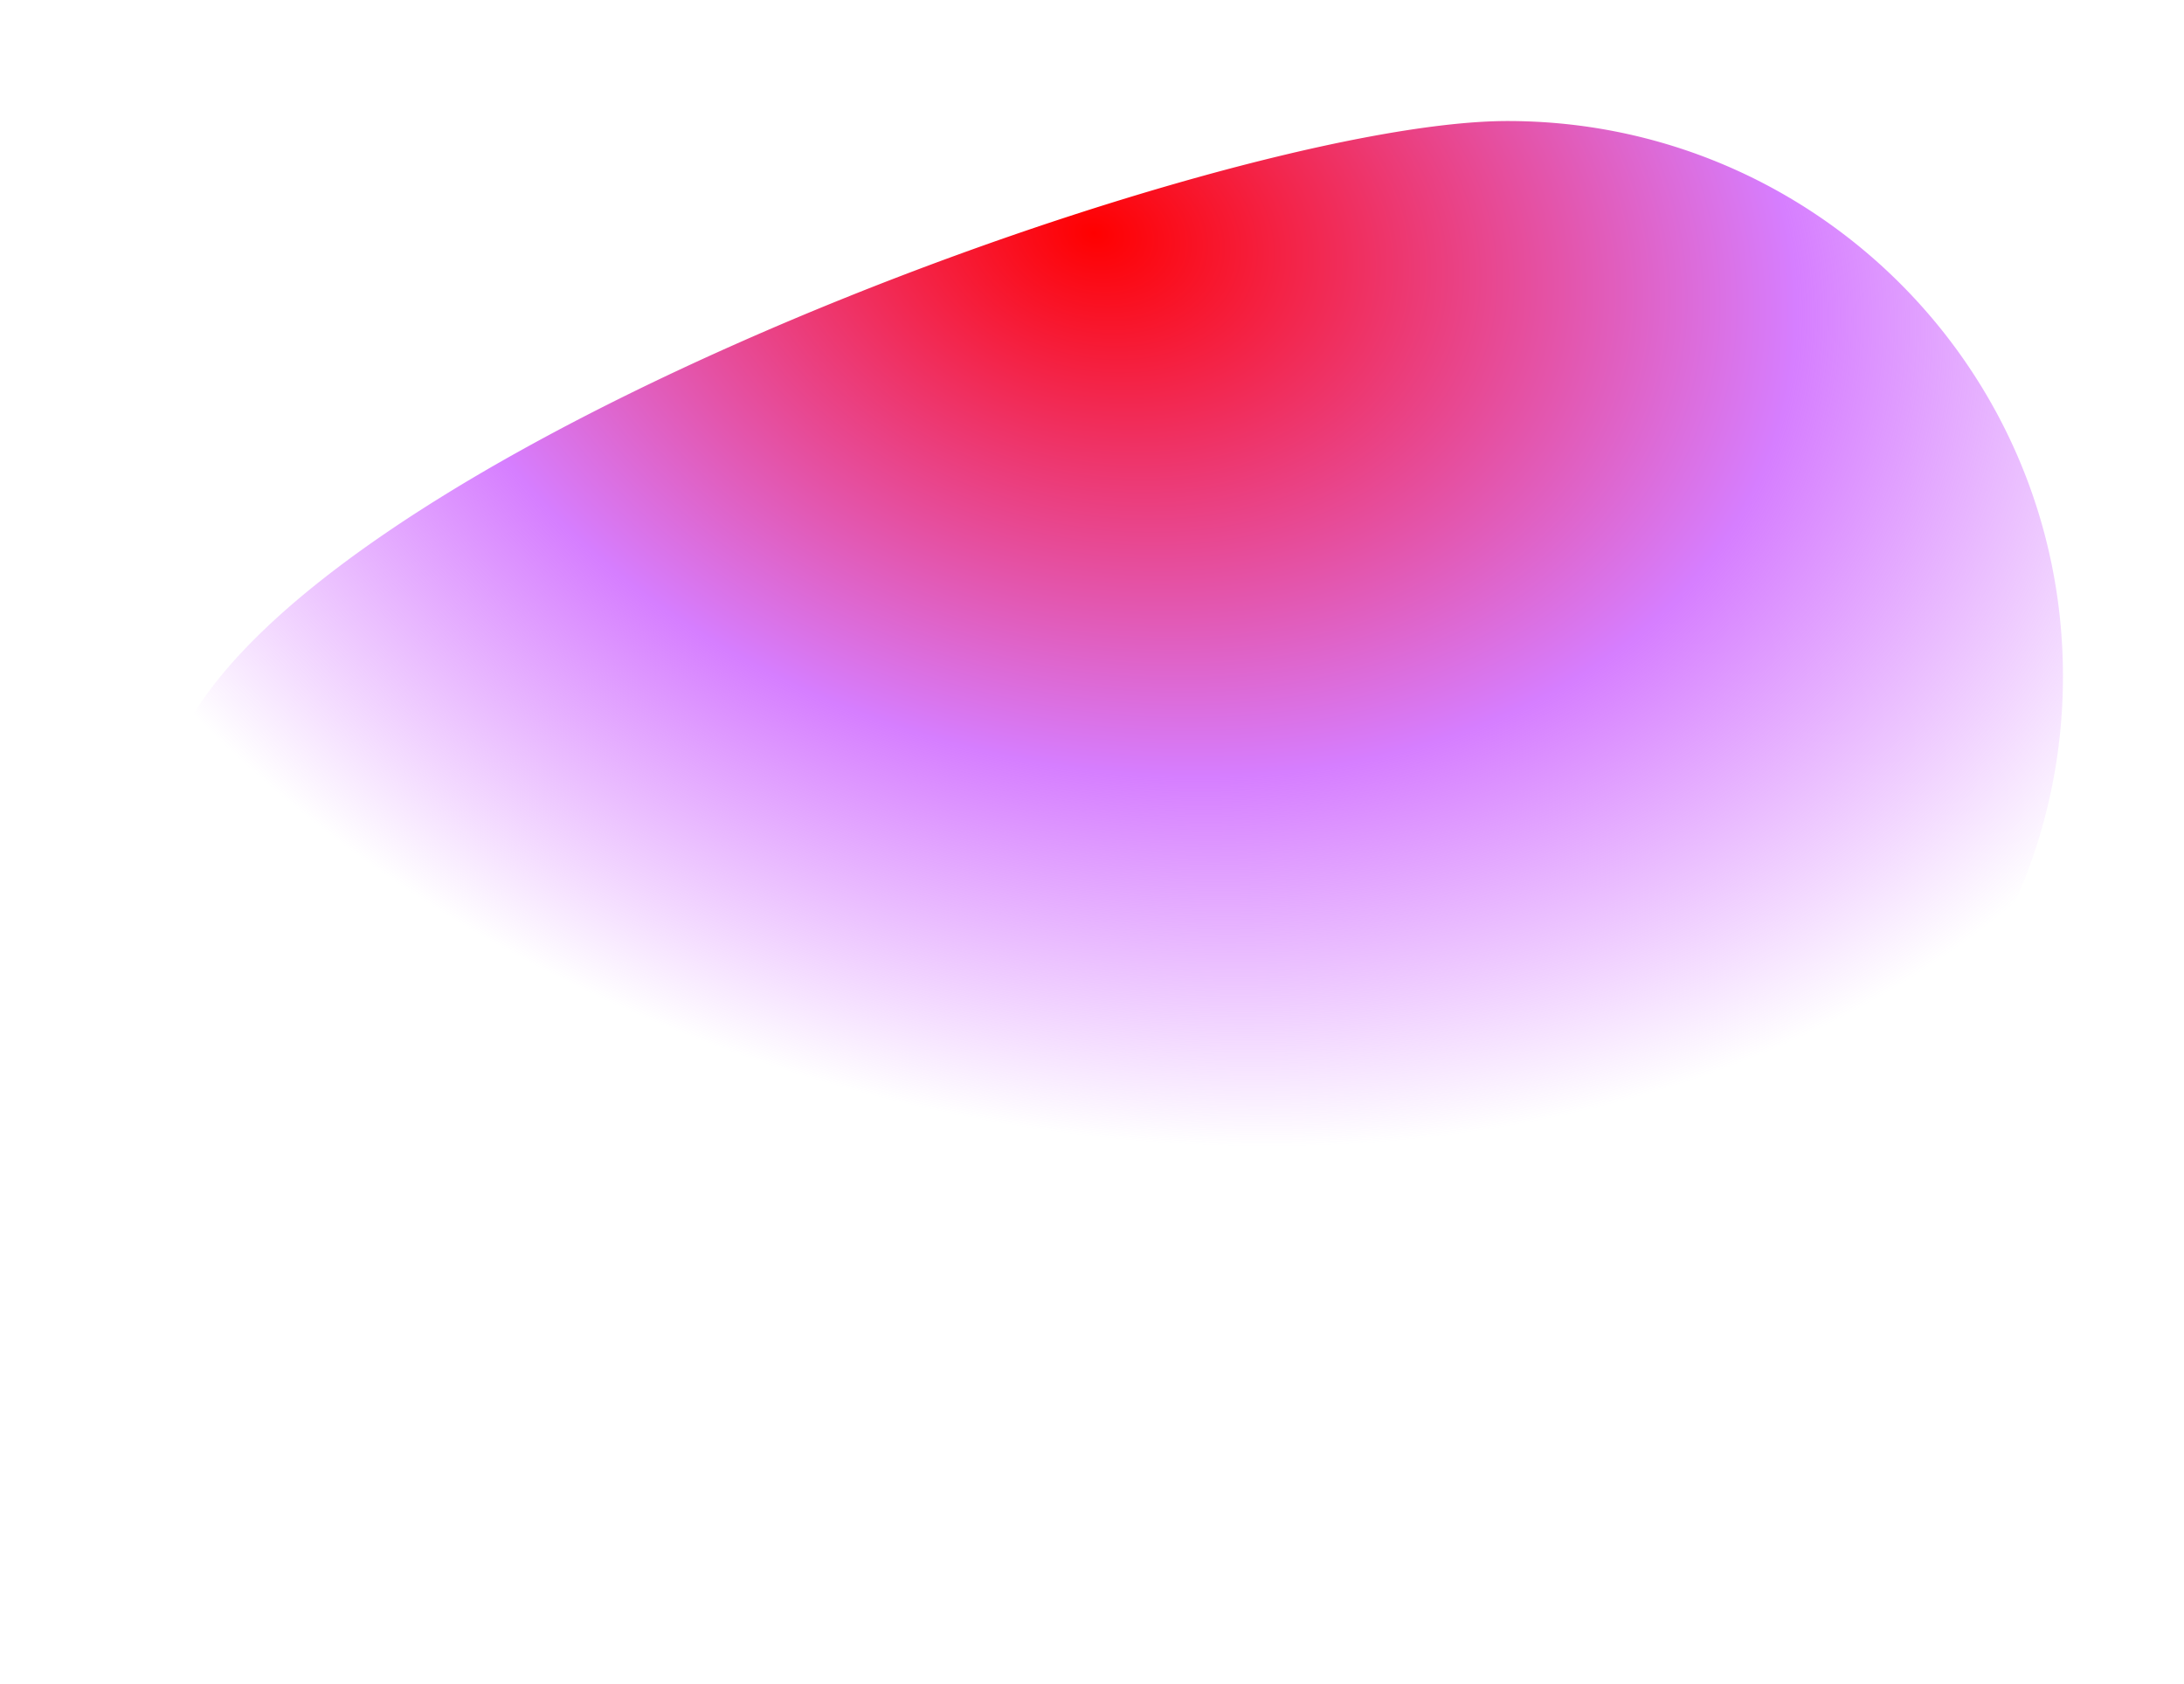 <svg xmlns="http://www.w3.org/2000/svg" width="2165" height="1670" fill="none" viewBox="0 0 2165 1670">
  <g filter="url(#a)">
    <path fill="url(#b)" fill-rule="evenodd" d="M1494.5 1221c304.03 0 550.5-246.467 550.5-550.5S1798.53 120 1494.5 120c-299.38 0-1302.666 368.919-1333.283 670.499a550.504 550.504 0 0 0-36.193 283.201 550.48 550.48 0 0 0 158.227 317.06 550.42 550.42 0 0 0 318.68 154.95 550.428 550.428 0 0 0 347.091-71.37l-199.246-339.69C1035.86 1195.13 1348.68 1221 1494.5 1221Z" clip-rule="evenodd"/>
  </g>
  <defs>
    <radialGradient id="b" cx="0" cy="0" r="1" gradientTransform="rotate(105.617 452.15 528.644) scale(874.795 1177.61)" gradientUnits="userSpaceOnUse">
      <stop stop-color="red"/>
      <stop offset=".595" stop-color="#D67EFF"/>
      <stop offset="1" stop-color="#D67EFF" stop-opacity="0"/>
    </radialGradient>
    <filter id="a" width="2165" height="1670" x="0" y="0" color-interpolation-filters="sRGB" filterUnits="userSpaceOnUse">
      <feFlood flood-opacity="0" result="BackgroundImageFix"/>
      <feBlend in="SourceGraphic" in2="BackgroundImageFix" result="shape"/>
      <feGaussianBlur result="effect1_foregroundBlur_525_539" stdDeviation="60"/>
    </filter>
  </defs>
</svg>
